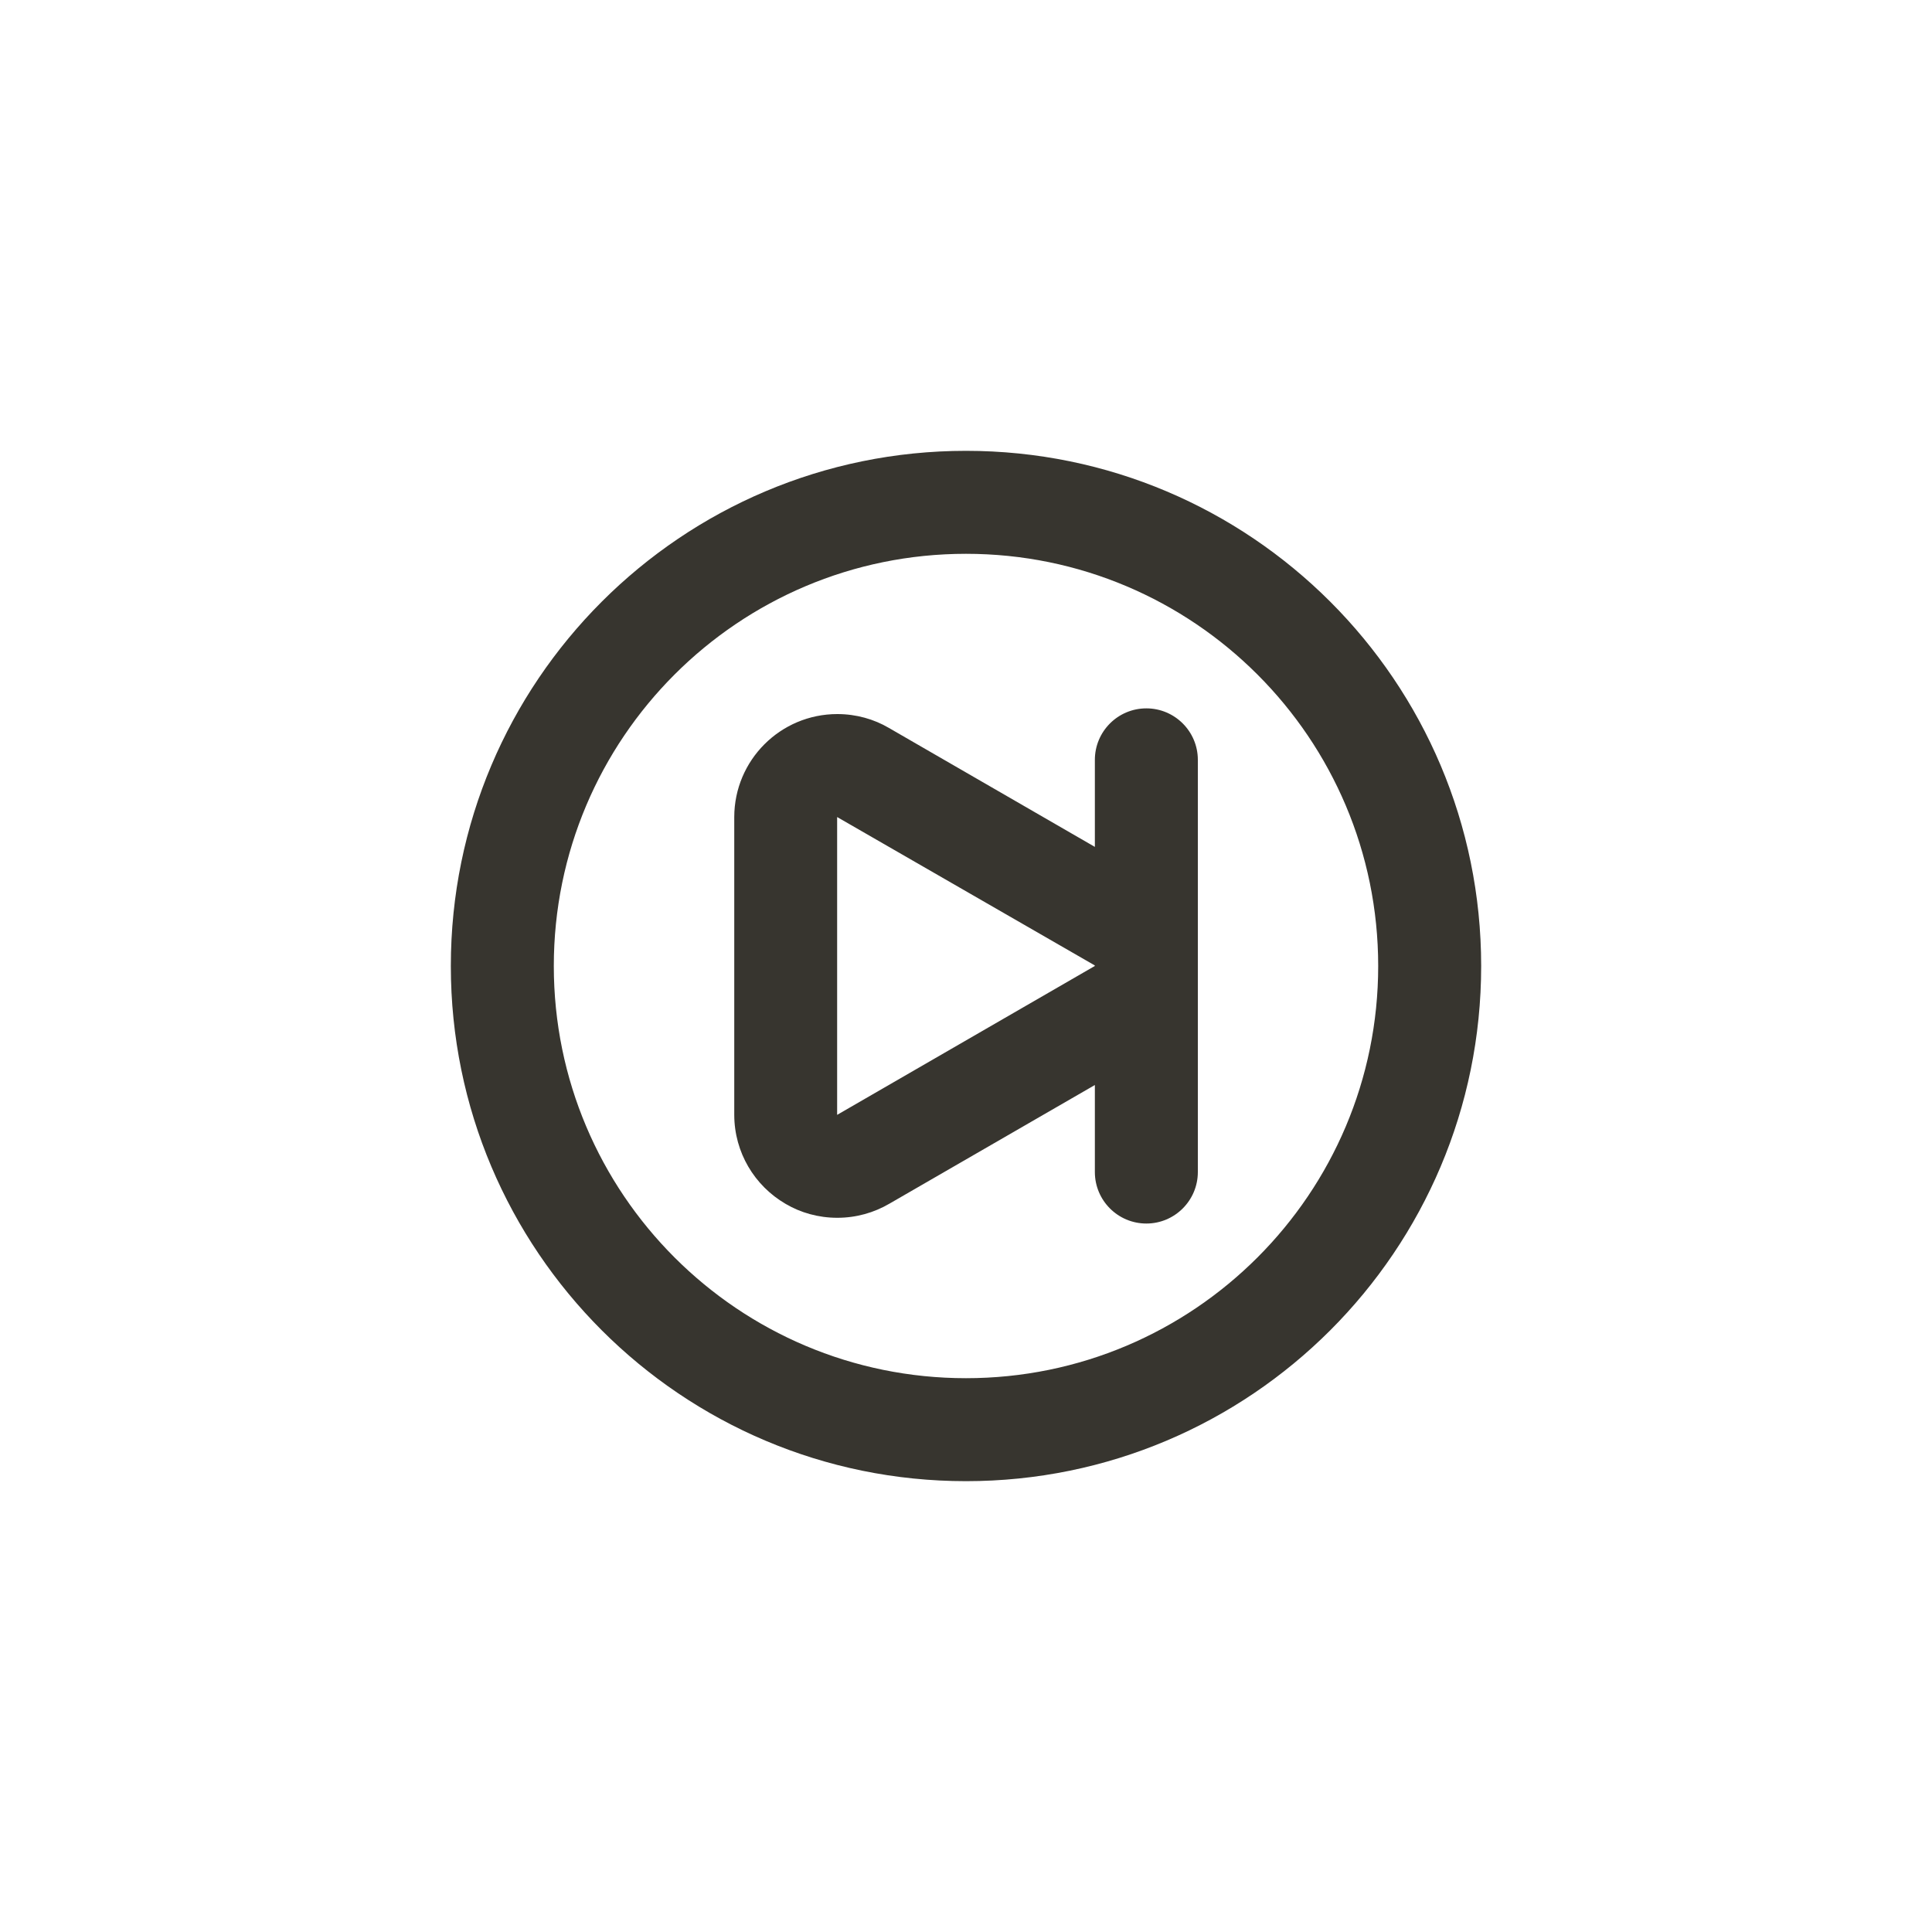 <!-- Generated by IcoMoon.io -->
<svg version="1.1" xmlns="http://www.w3.org/2000/svg" width="40" height="40" viewBox="0 0 40 40">
<title>ul-skip-forward-circle</title>
<path fill="#37352f" d="M23.734 14.666c-0.589 0-1.066 0.478-1.066 1.066v0 1.802l-4.266-2.464c-0.306-0.18-0.674-0.286-1.066-0.286-1.178 0-2.132 0.954-2.134 2.131v6.166c0.001 0.785 0.425 1.47 1.057 1.84l0.010 0.006c0.306 0.18 0.674 0.286 1.066 0.286s0.761-0.106 1.077-0.291l-0.010 0.006 4.266-2.464v1.802c0 0.589 0.478 1.066 1.066 1.066s1.066-0.478 1.066-1.066v0-8.534c0-0.589-0.478-1.066-1.066-1.066v0zM22.666 20l-5.334 3.082v-6.166l5.334 3.072zM20 9.334c-5.891 0-10.666 4.776-10.666 10.666s4.776 10.666 10.666 10.666c5.891 0 10.666-4.776 10.666-10.666v0c0-5.891-4.776-10.666-10.666-10.666v0zM20 28.534c-4.713 0-8.534-3.821-8.534-8.534s3.821-8.534 8.534-8.534c4.713 0 8.534 3.821 8.534 8.534v0c0 4.713-3.821 8.534-8.534 8.534v0z"></path>
</svg>
